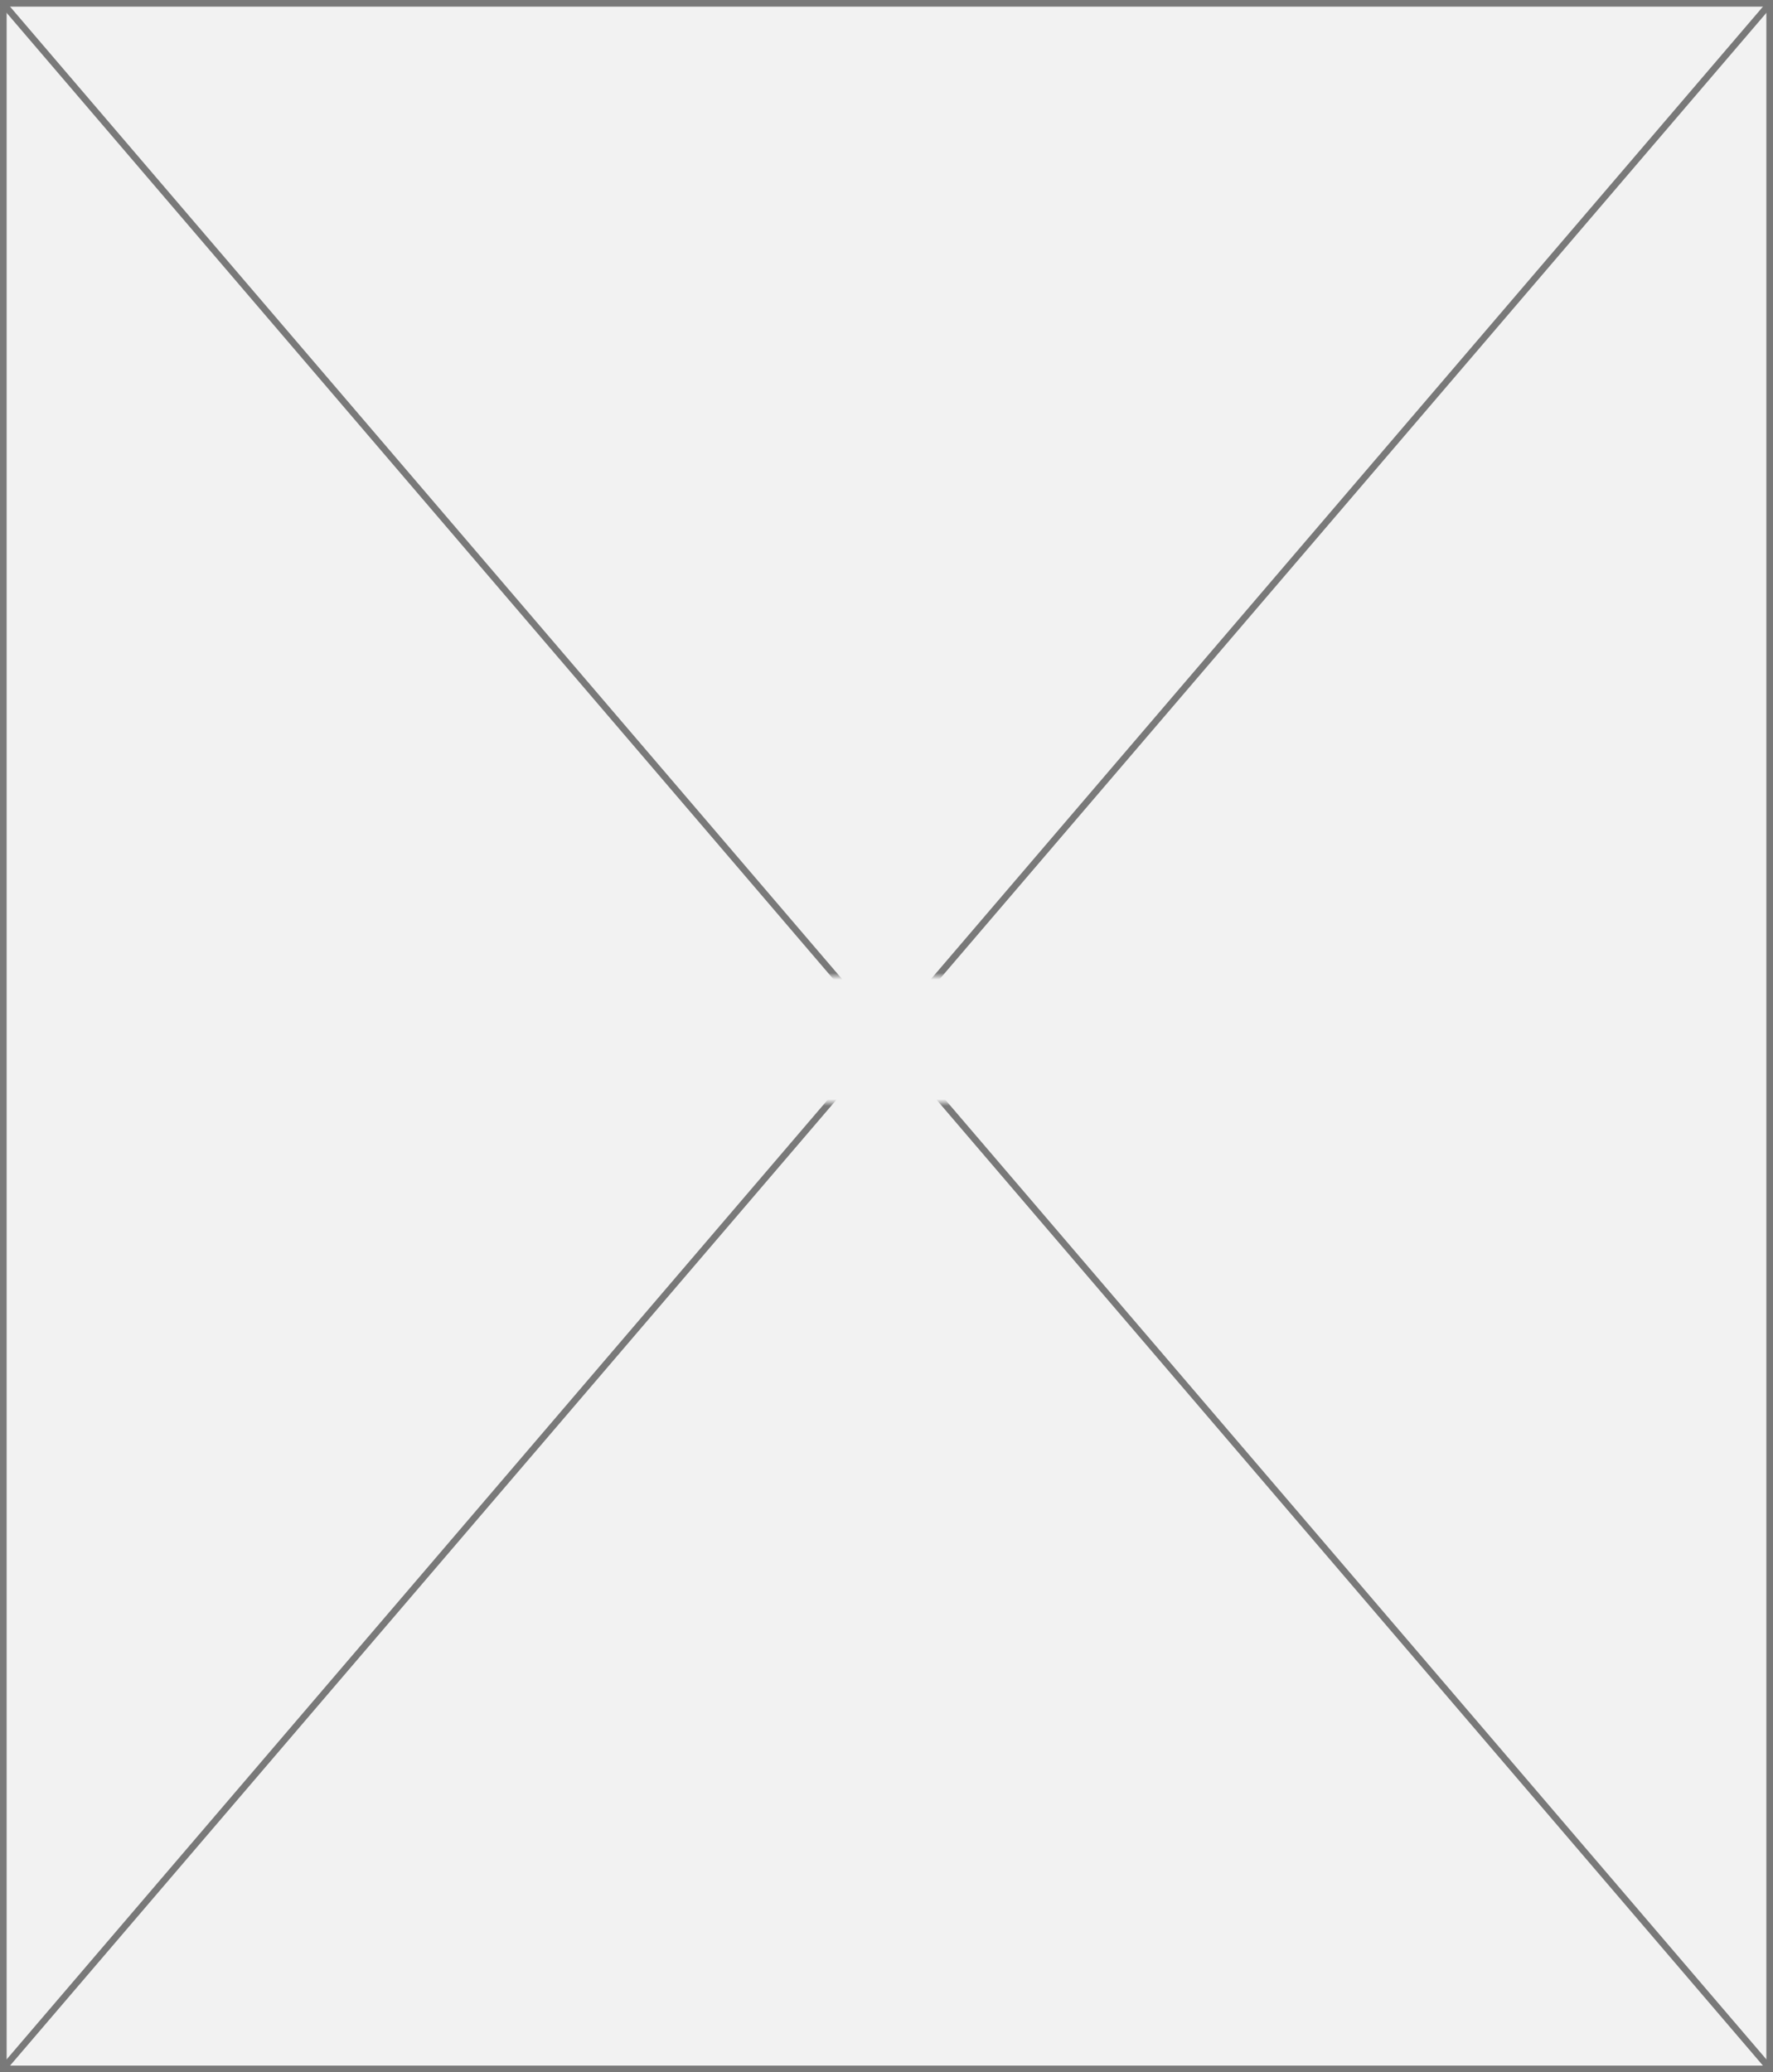 ﻿<?xml version="1.0" encoding="utf-8"?>
<svg version="1.1" xmlns:xlink="http://www.w3.org/1999/xlink" width="267px" height="312px" xmlns="http://www.w3.org/2000/svg">
  <rect width="100%" height="100%" fill="#333333" stroke="none"/>
  <defs>
    <mask fill="white" id="clip63">
      <path d="M 89 473  L 180 473  L 180 492  L 89 492  Z M 0 326  L 267 326  L 267 638  L 0 638  Z " fill-rule="evenodd" />
    </mask>
  </defs>
  <g transform="matrix(1 0 0 1 0 -326 )">
    <path d="M 0.5 326.5  L 266.5 326.5  L 266.5 637.5  L 0.5 637.5  L 0.5 326.5  Z " fill-rule="nonzero" fill="#f2f2f2" stroke="none" />
    <path d="M 0.5 326.5  L 266.5 326.5  L 266.5 637.5  L 0.5 637.5  L 0.5 326.5  Z " stroke-width="1" stroke="#797979" fill="none" />
    <path d="M 0.38 326.444  L 266.62 637.556  M 266.62 326.444  L 0.38 637.556  " stroke-width="1" stroke="#797979" fill="none" mask="url(#clip63)" />
  </g>
</svg>